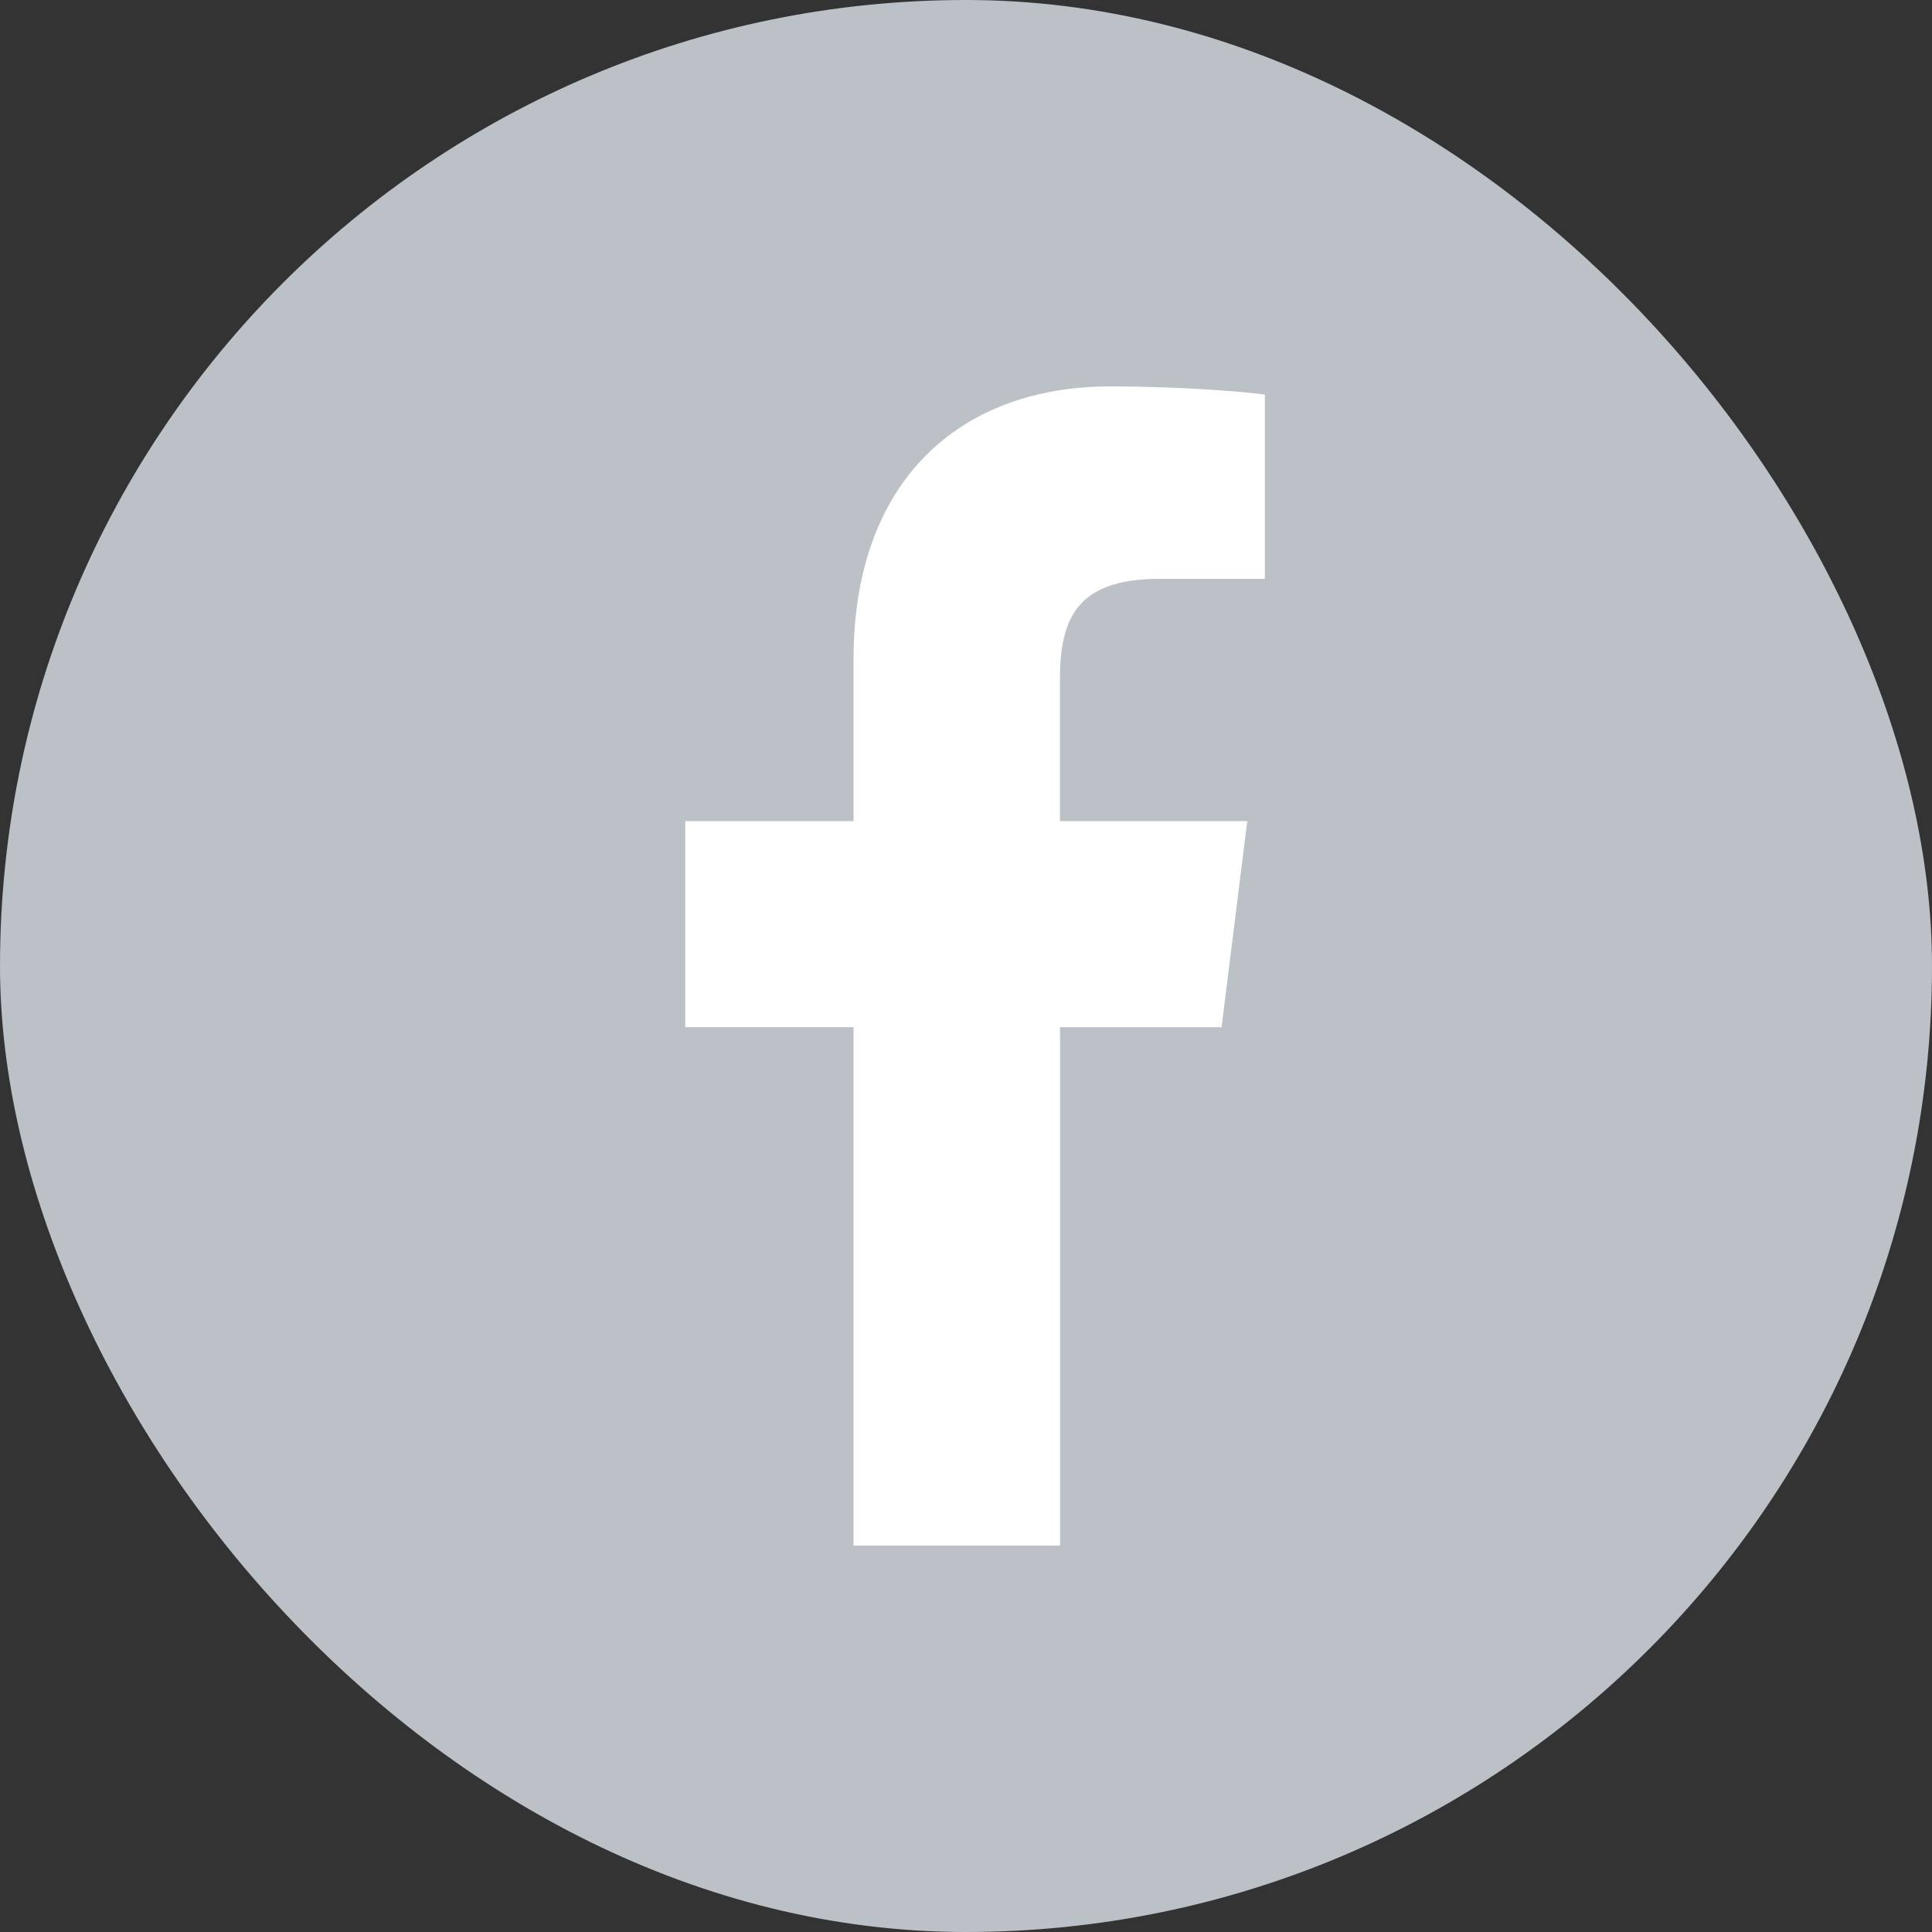 <svg width="40" height="40" viewBox="0 0 40 40" fill="none" xmlns="http://www.w3.org/2000/svg">
<rect x="0" y="0" width="40" height="40" fill="#333333" stroke="none"/>
<rect width="40" height="40" rx="20" fill="#BBC1C7"/>
<path d="M23.997 11.985H26.188V8.169C25.809 8.117 24.509 8 22.995 8C19.837 8 17.672 9.987 17.672 13.639V17H14.187V21.266H17.672V32H21.947V21.267H25.291L25.823 17.001H21.945V14.062C21.947 12.829 22.279 11.985 23.997 11.985Z" fill="white"/>
</svg>
